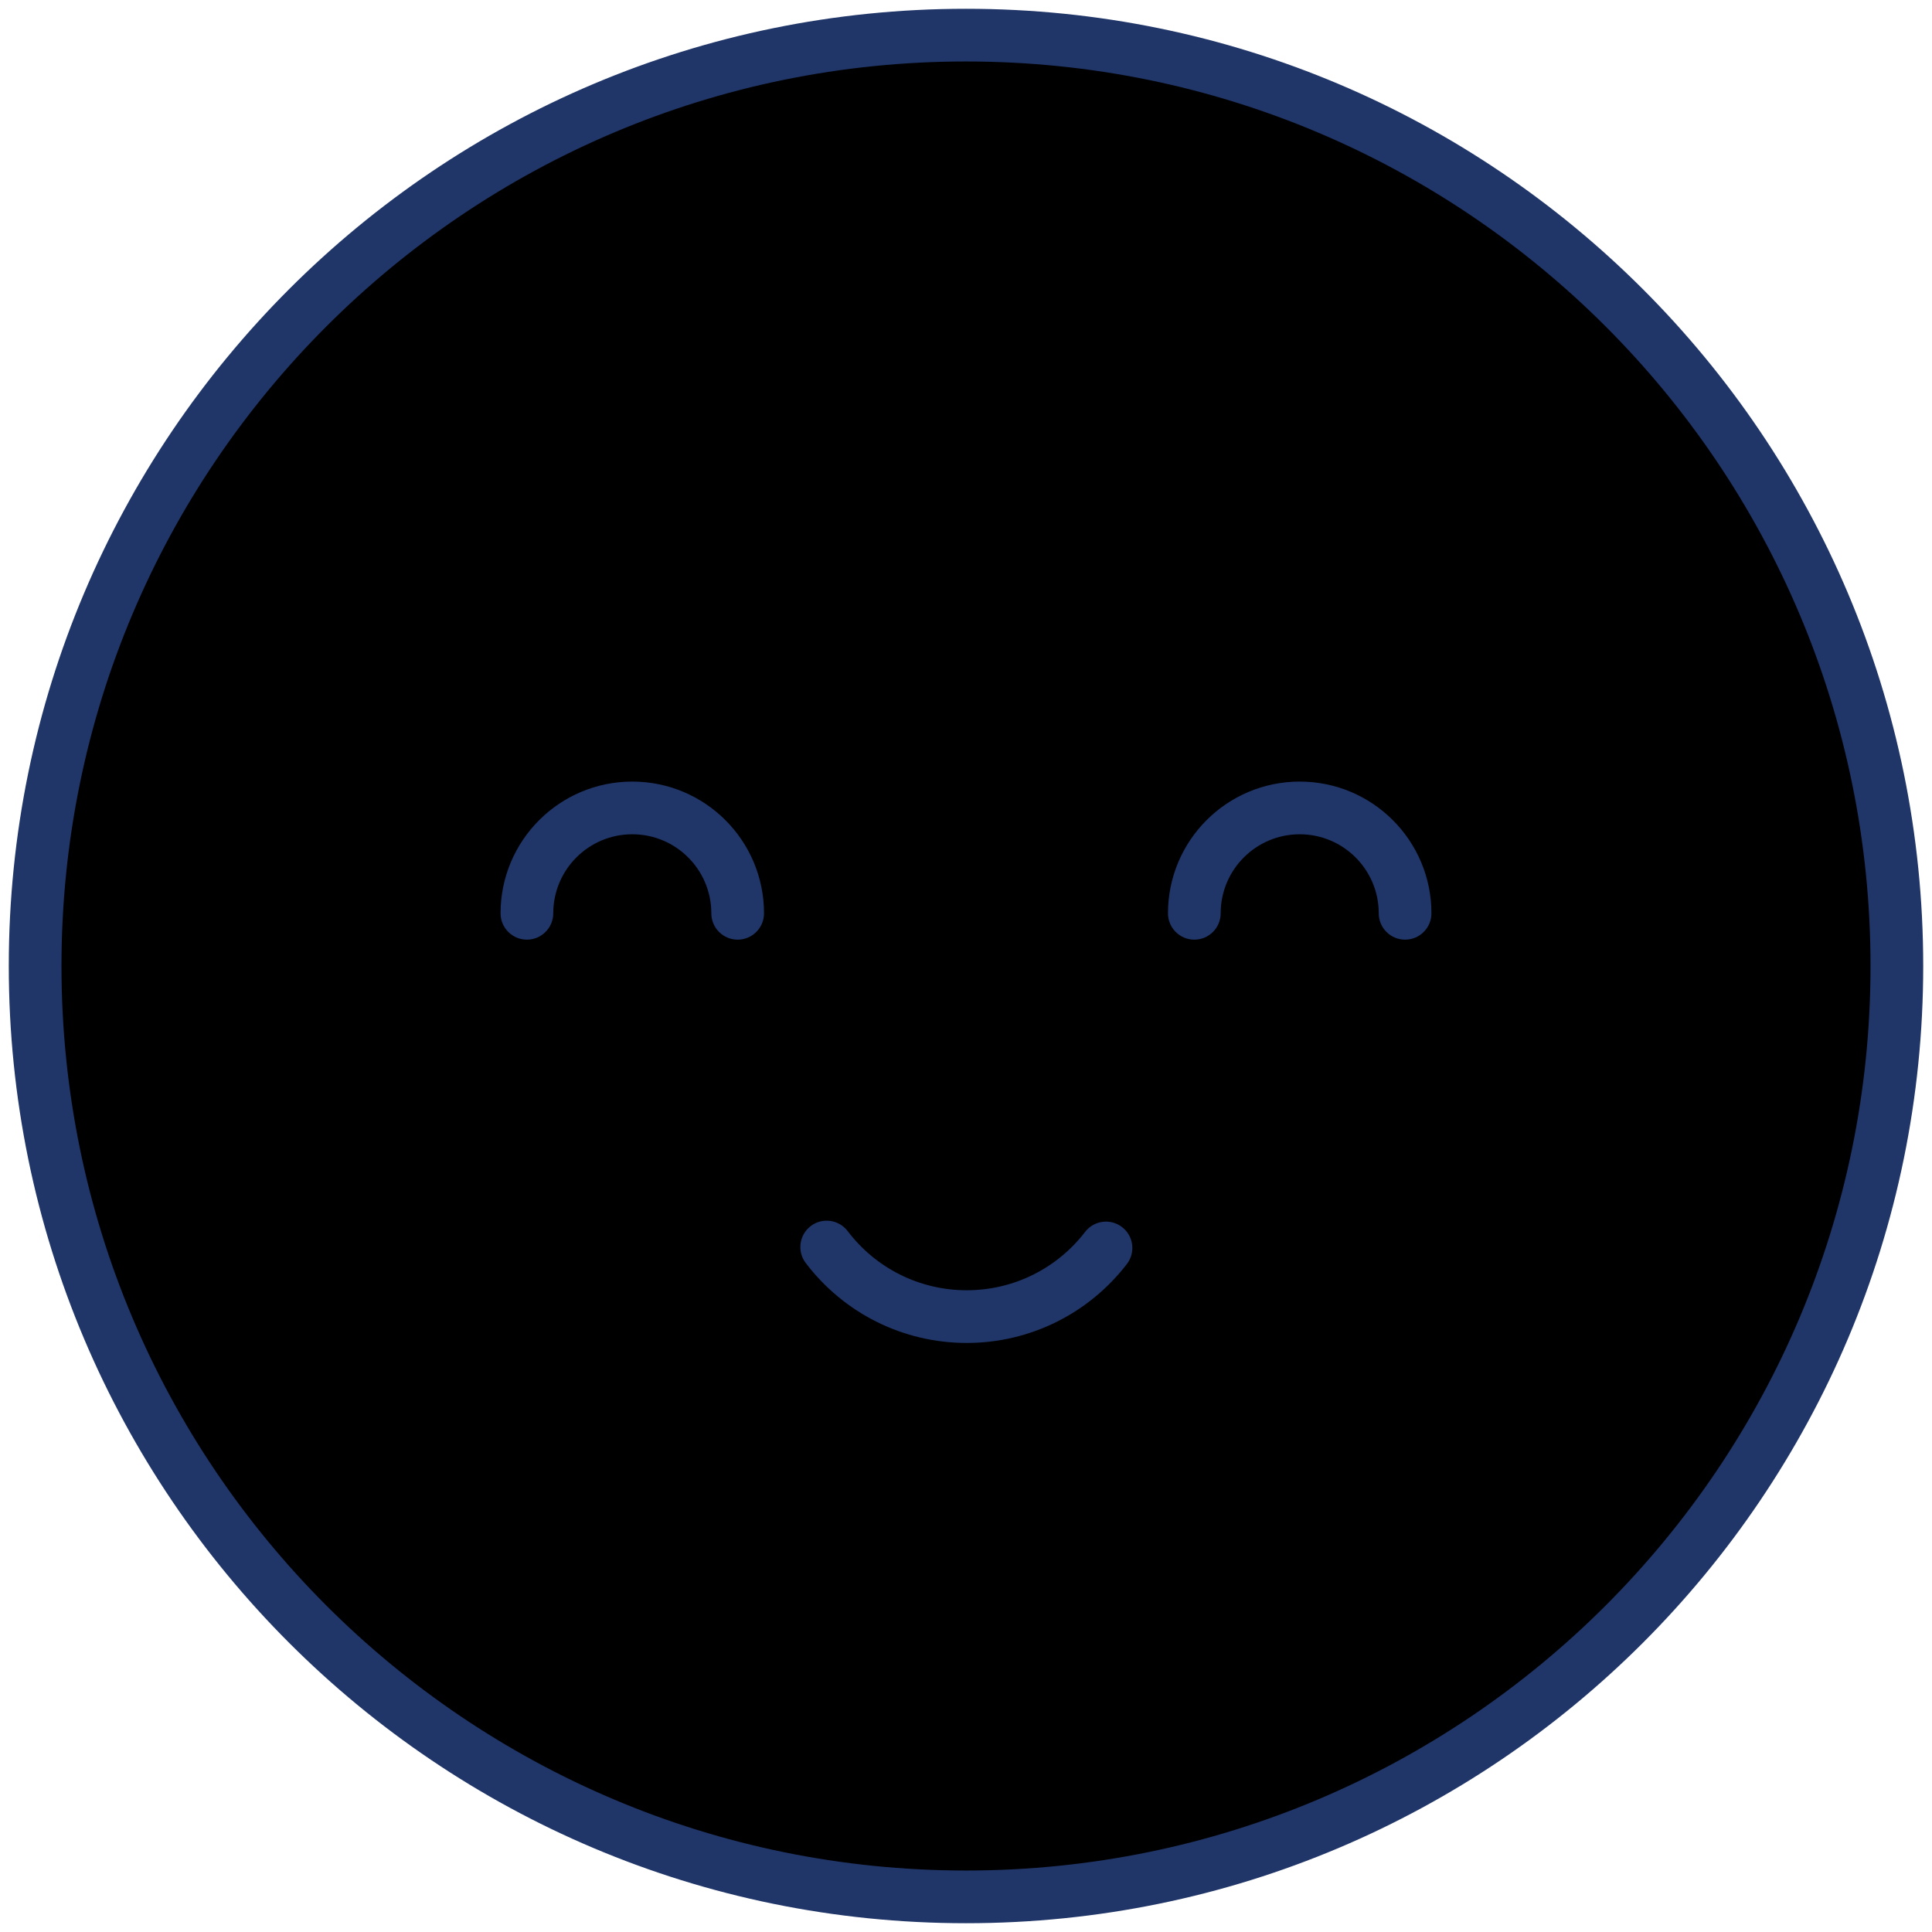 <?xml version="1.0" encoding="UTF-8"?>
<svg width="110px" height="110px" viewBox="0 0 110 110" version="1.1" xmlns="http://www.w3.org/2000/svg" xmlns:xlink="http://www.w3.org/1999/xlink">
    <!-- Generator: Sketch 53.2 (72643) - https://sketchapp.com -->
    <title>result-good</title>
    <desc>Created with Sketch.</desc>
    <defs>
        <circle id="path-1" cx="55" cy="55" r="53"></circle>
        <filter x="-3.8%" y="-3.8%" width="107.5%" height="107.5%" filterUnits="objectBoundingBox" id="filter-2">
            <feOffset dx="-8" dy="0" in="SourceAlpha" result="shadowOffsetInner1"></feOffset>
            <feComposite in="shadowOffsetInner1" in2="SourceAlpha" operator="arithmetic" k2="-1" k3="1" result="shadowInnerInner1"></feComposite>
            <feColorMatrix values="0 0 0 0 0.169   0 0 0 0 0.62   0 0 0 0 0.533  0 0 0 1 0" type="matrix" in="shadowInnerInner1" result="shadowMatrixInner1"></feColorMatrix>
            <feOffset dx="8" dy="0" in="SourceAlpha" result="shadowOffsetInner2"></feOffset>
            <feComposite in="shadowOffsetInner2" in2="SourceAlpha" operator="arithmetic" k2="-1" k3="1" result="shadowInnerInner2"></feComposite>
            <feColorMatrix values="0 0 0 0 0.333   0 0 0 0 0.878   0 0 0 0 0.776  0 0 0 1 0" type="matrix" in="shadowInnerInner2" result="shadowMatrixInner2"></feColorMatrix>
            <feMerge>
                <feMergeNode in="shadowMatrixInner1"></feMergeNode>
                <feMergeNode in="shadowMatrixInner2"></feMergeNode>
            </feMerge>
        </filter>
    </defs>
    <g id="Page-18" stroke="none" stroke-width="1" fill="none" fill-rule="evenodd">
        <g id="Artboard-7" transform="translate(-121, -586)">
            <g id="result-good" transform="translate(121, 586)">
                <g id="Oval">
                    <use fill="#38C9AF" fill-rule="evenodd" xlink:href="#path-1"></use>
                    <use fill="black" fill-opacity="1" filter="url(#filter-2)" xlink:href="#path-1"></use>
                </g>
                <path d="M55,109.5 C24.9,109.5 0.5,85.1 0.5,55 C0.5,24.9 24.9,0.5 55,0.5 C85.1,0.5 109.5,24.9 109.5,55 C109.5,85.1 85.1,109.5 55,109.5 Z M55,106.5 C83.443,106.5 106.5,83.443 106.5,55 C106.5,26.557 83.443,3.5 55,3.5 C26.557,3.5 3.5,26.557 3.5,55 C3.5,83.443 26.557,106.5 55,106.5 Z" id="Oval-Copy-2" fill="#203568" fill-rule="nonzero"></path>
                <g id="Group" transform="translate(28, 44)" fill="#203568" fill-rule="nonzero">
                    <path d="M15.5,8 C15.5,8.828 14.828,9.5 14,9.5 C13.172,9.5 12.5,8.828 12.5,8 C12.5,5.515 10.485,3.5 8,3.5 C5.515,3.5 3.5,5.515 3.5,8 C3.5,8.828 2.828,9.5 2,9.5 C1.172,9.5 0.5,8.828 0.5,8 C0.5,3.858 3.858,0.5 8,0.5 C12.142,0.5 15.5,3.858 15.5,8 Z" id="Shape"></path>
                    <path d="M53.5,8 C53.5,8.828 52.828,9.5 52,9.5 C51.172,9.5 50.5,8.828 50.5,8 C50.5,5.515 48.485,3.5 46,3.5 C43.515,3.5 41.5,5.515 41.5,8 C41.5,8.828 40.828,9.5 40,9.5 C39.172,9.5 38.5,8.828 38.5,8 C38.5,3.858 41.858,0.5 46,0.5 C50.142,0.5 53.5,3.858 53.5,8 Z" id="Shape-Copy"></path>
                    <path d="M36.167,30.055 C36.667,30.715 36.538,31.656 35.878,32.157 C35.218,32.657 34.277,32.528 33.777,31.868 C32.178,29.761 29.695,28.5 27,28.5 C24.325,28.5 21.859,29.742 20.258,31.823 C19.753,32.479 18.811,32.602 18.154,32.097 C17.498,31.592 17.375,30.65 17.88,29.994 C20.043,27.182 23.384,25.5 27,25.5 C30.644,25.5 34.007,27.208 36.167,30.055 Z" id="Shape-Copy-2" transform="translate(27.02, 28.981) rotate(-180) translate(-27.02, -28.981) "></path>
                </g>
            </g>
        </g>
    </g>
</svg>